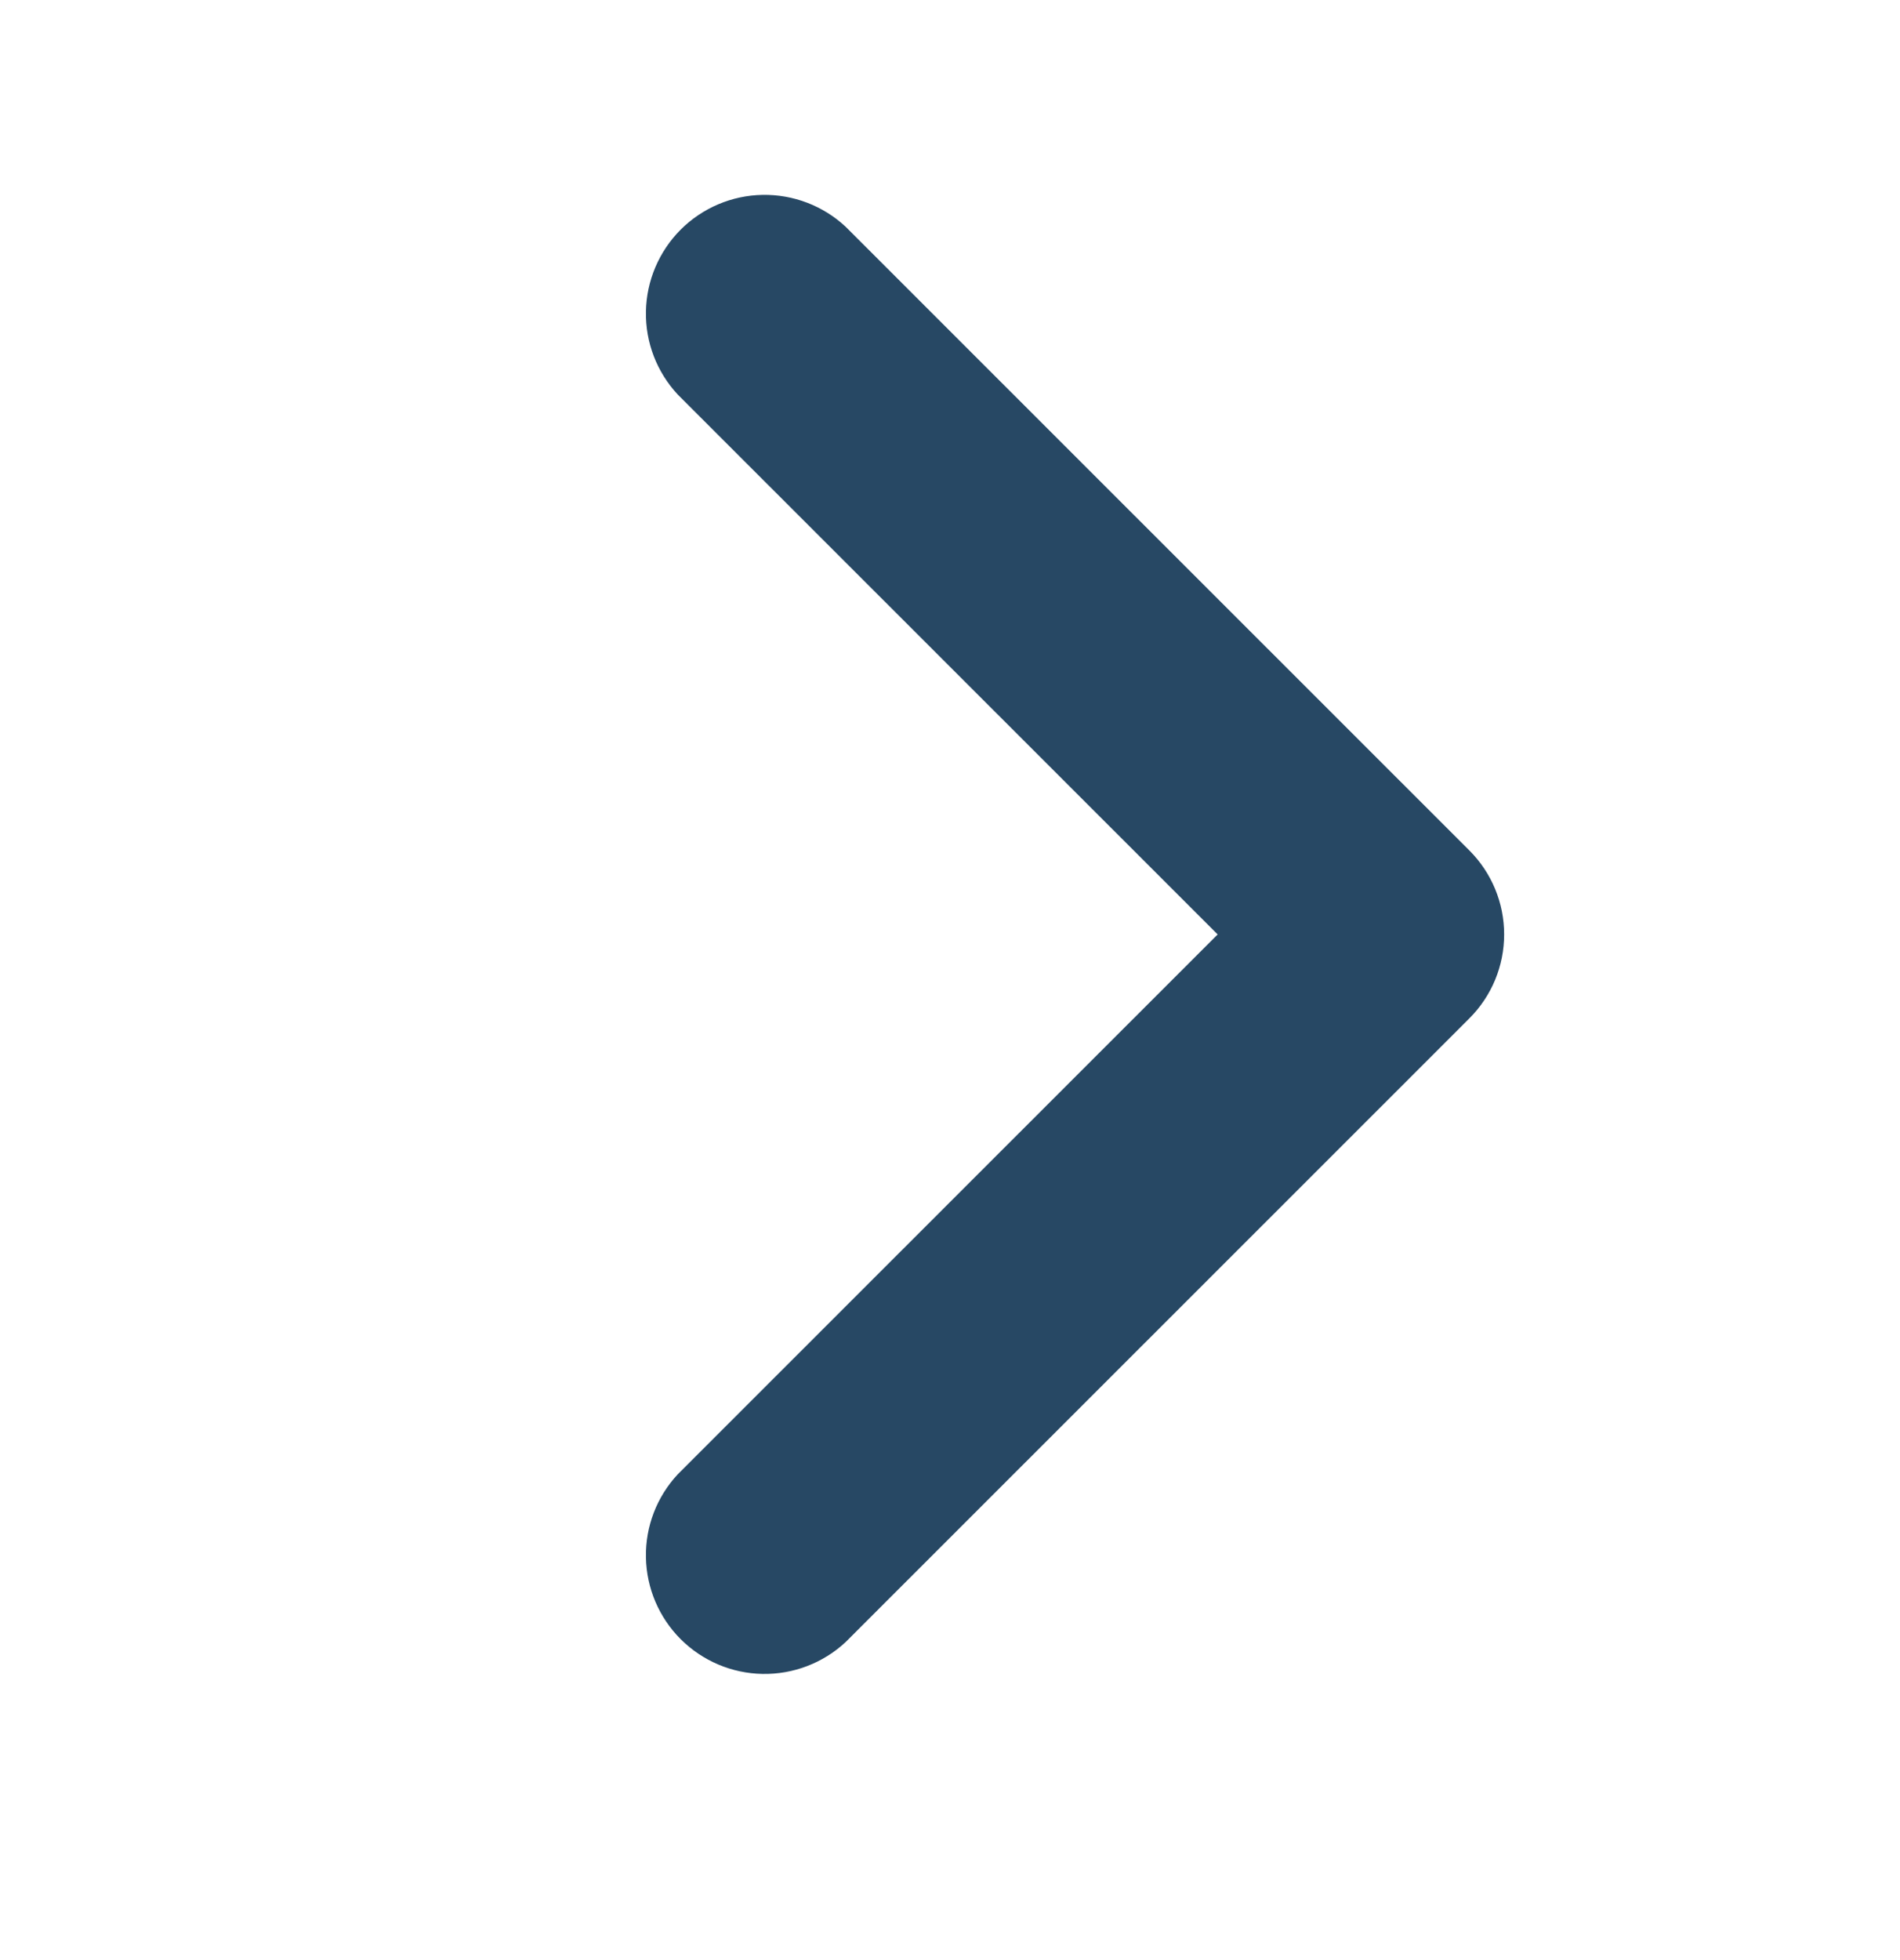 <svg width="32" height="33" viewBox="0 0 32 33" fill="none" xmlns="http://www.w3.org/2000/svg">
<path d="M20.508 15.732L11.415 24.821C11.062 25.2 10.869 25.701 10.879 26.219C10.888 26.737 11.098 27.231 11.464 27.597C11.831 27.963 12.325 28.173 12.843 28.182C13.361 28.191 13.863 27.999 14.242 27.646L23.575 18.317L24.108 17.784L24.748 17.144C25.123 16.77 25.333 16.262 25.333 15.732C25.333 15.202 25.123 14.694 24.748 14.319L14.242 3.817C13.863 3.464 13.361 3.272 12.843 3.281C12.325 3.29 11.831 3.5 11.464 3.866C11.098 4.233 10.888 4.727 10.879 5.245C10.869 5.763 11.062 6.264 11.415 6.643L20.508 15.732Z" fill="#274864"/>
</svg>
